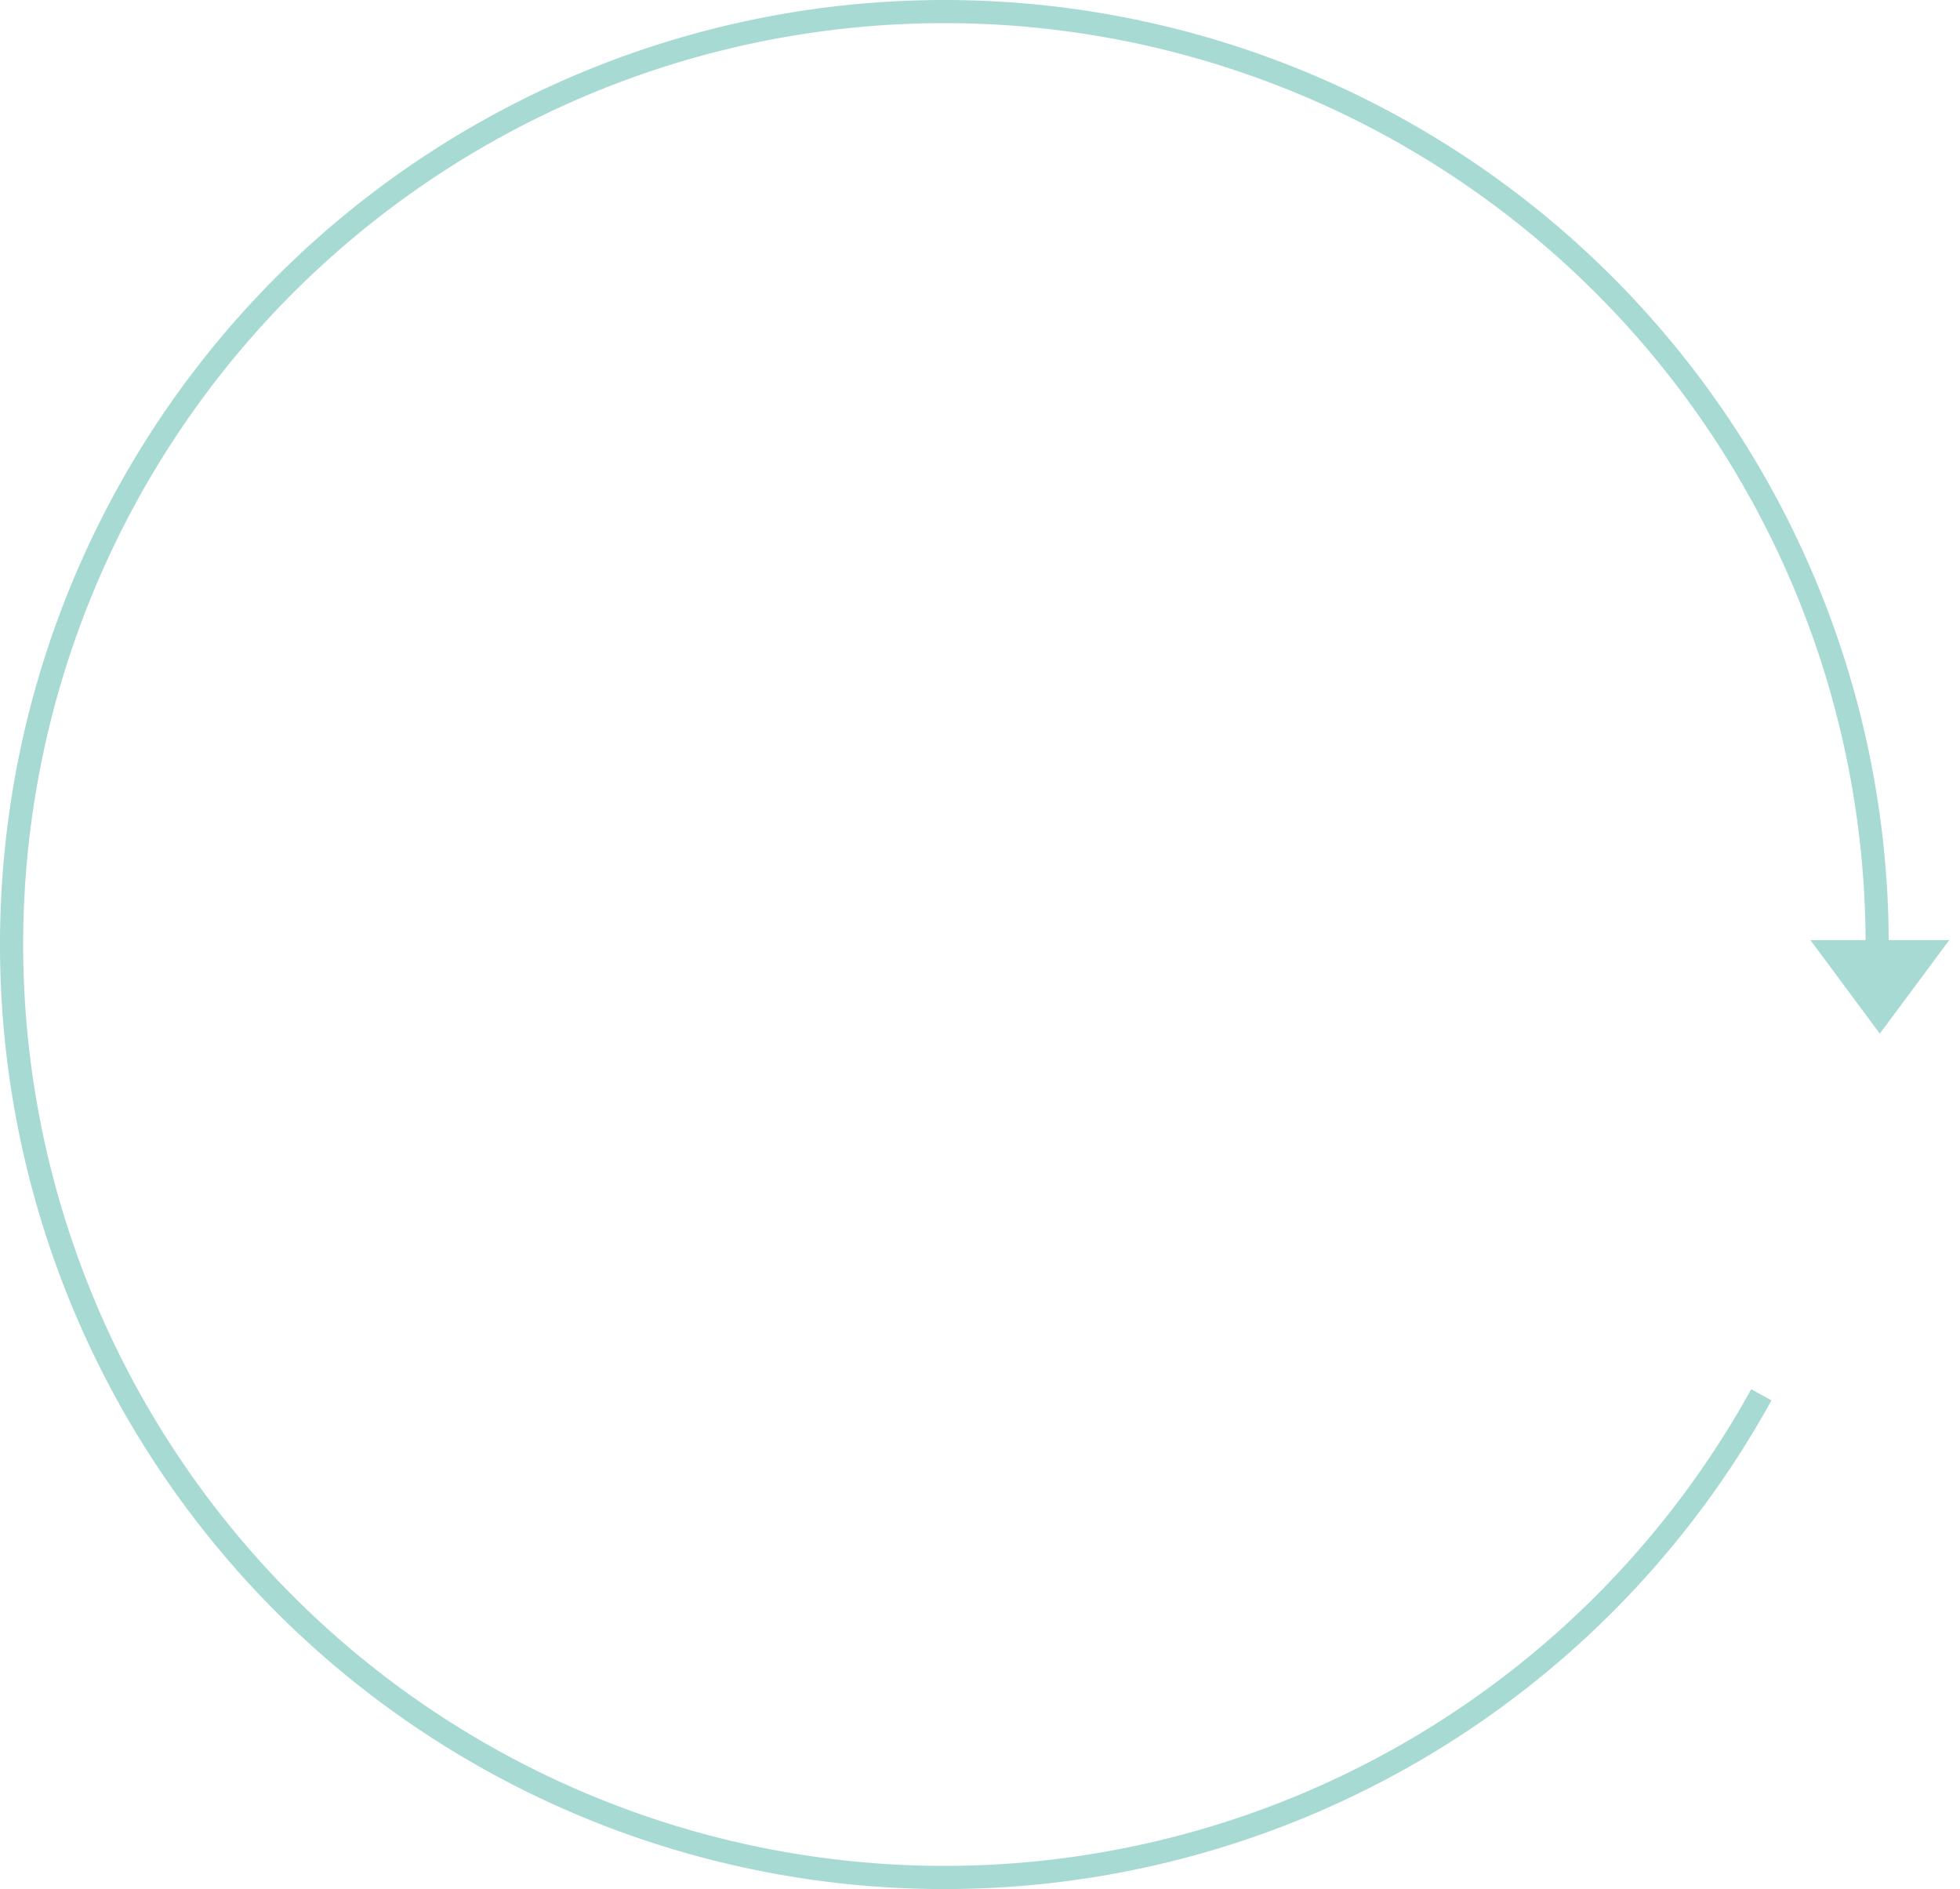 <svg width="110" height="106" viewBox="0 0 110 106" fill="none" xmlns="http://www.w3.org/2000/svg"><path d="M106 53A53.002 53.002 0 0059.656.42a53 53 0 1039.763 78.158l-1.138-.627A51.7 51.7 0 11104.701 53H106z" fill="#A8DAD4"/><path d="M105.5 58l-3.897-5.25h7.794L105.5 58z" fill="#A8DAD4"/></svg>